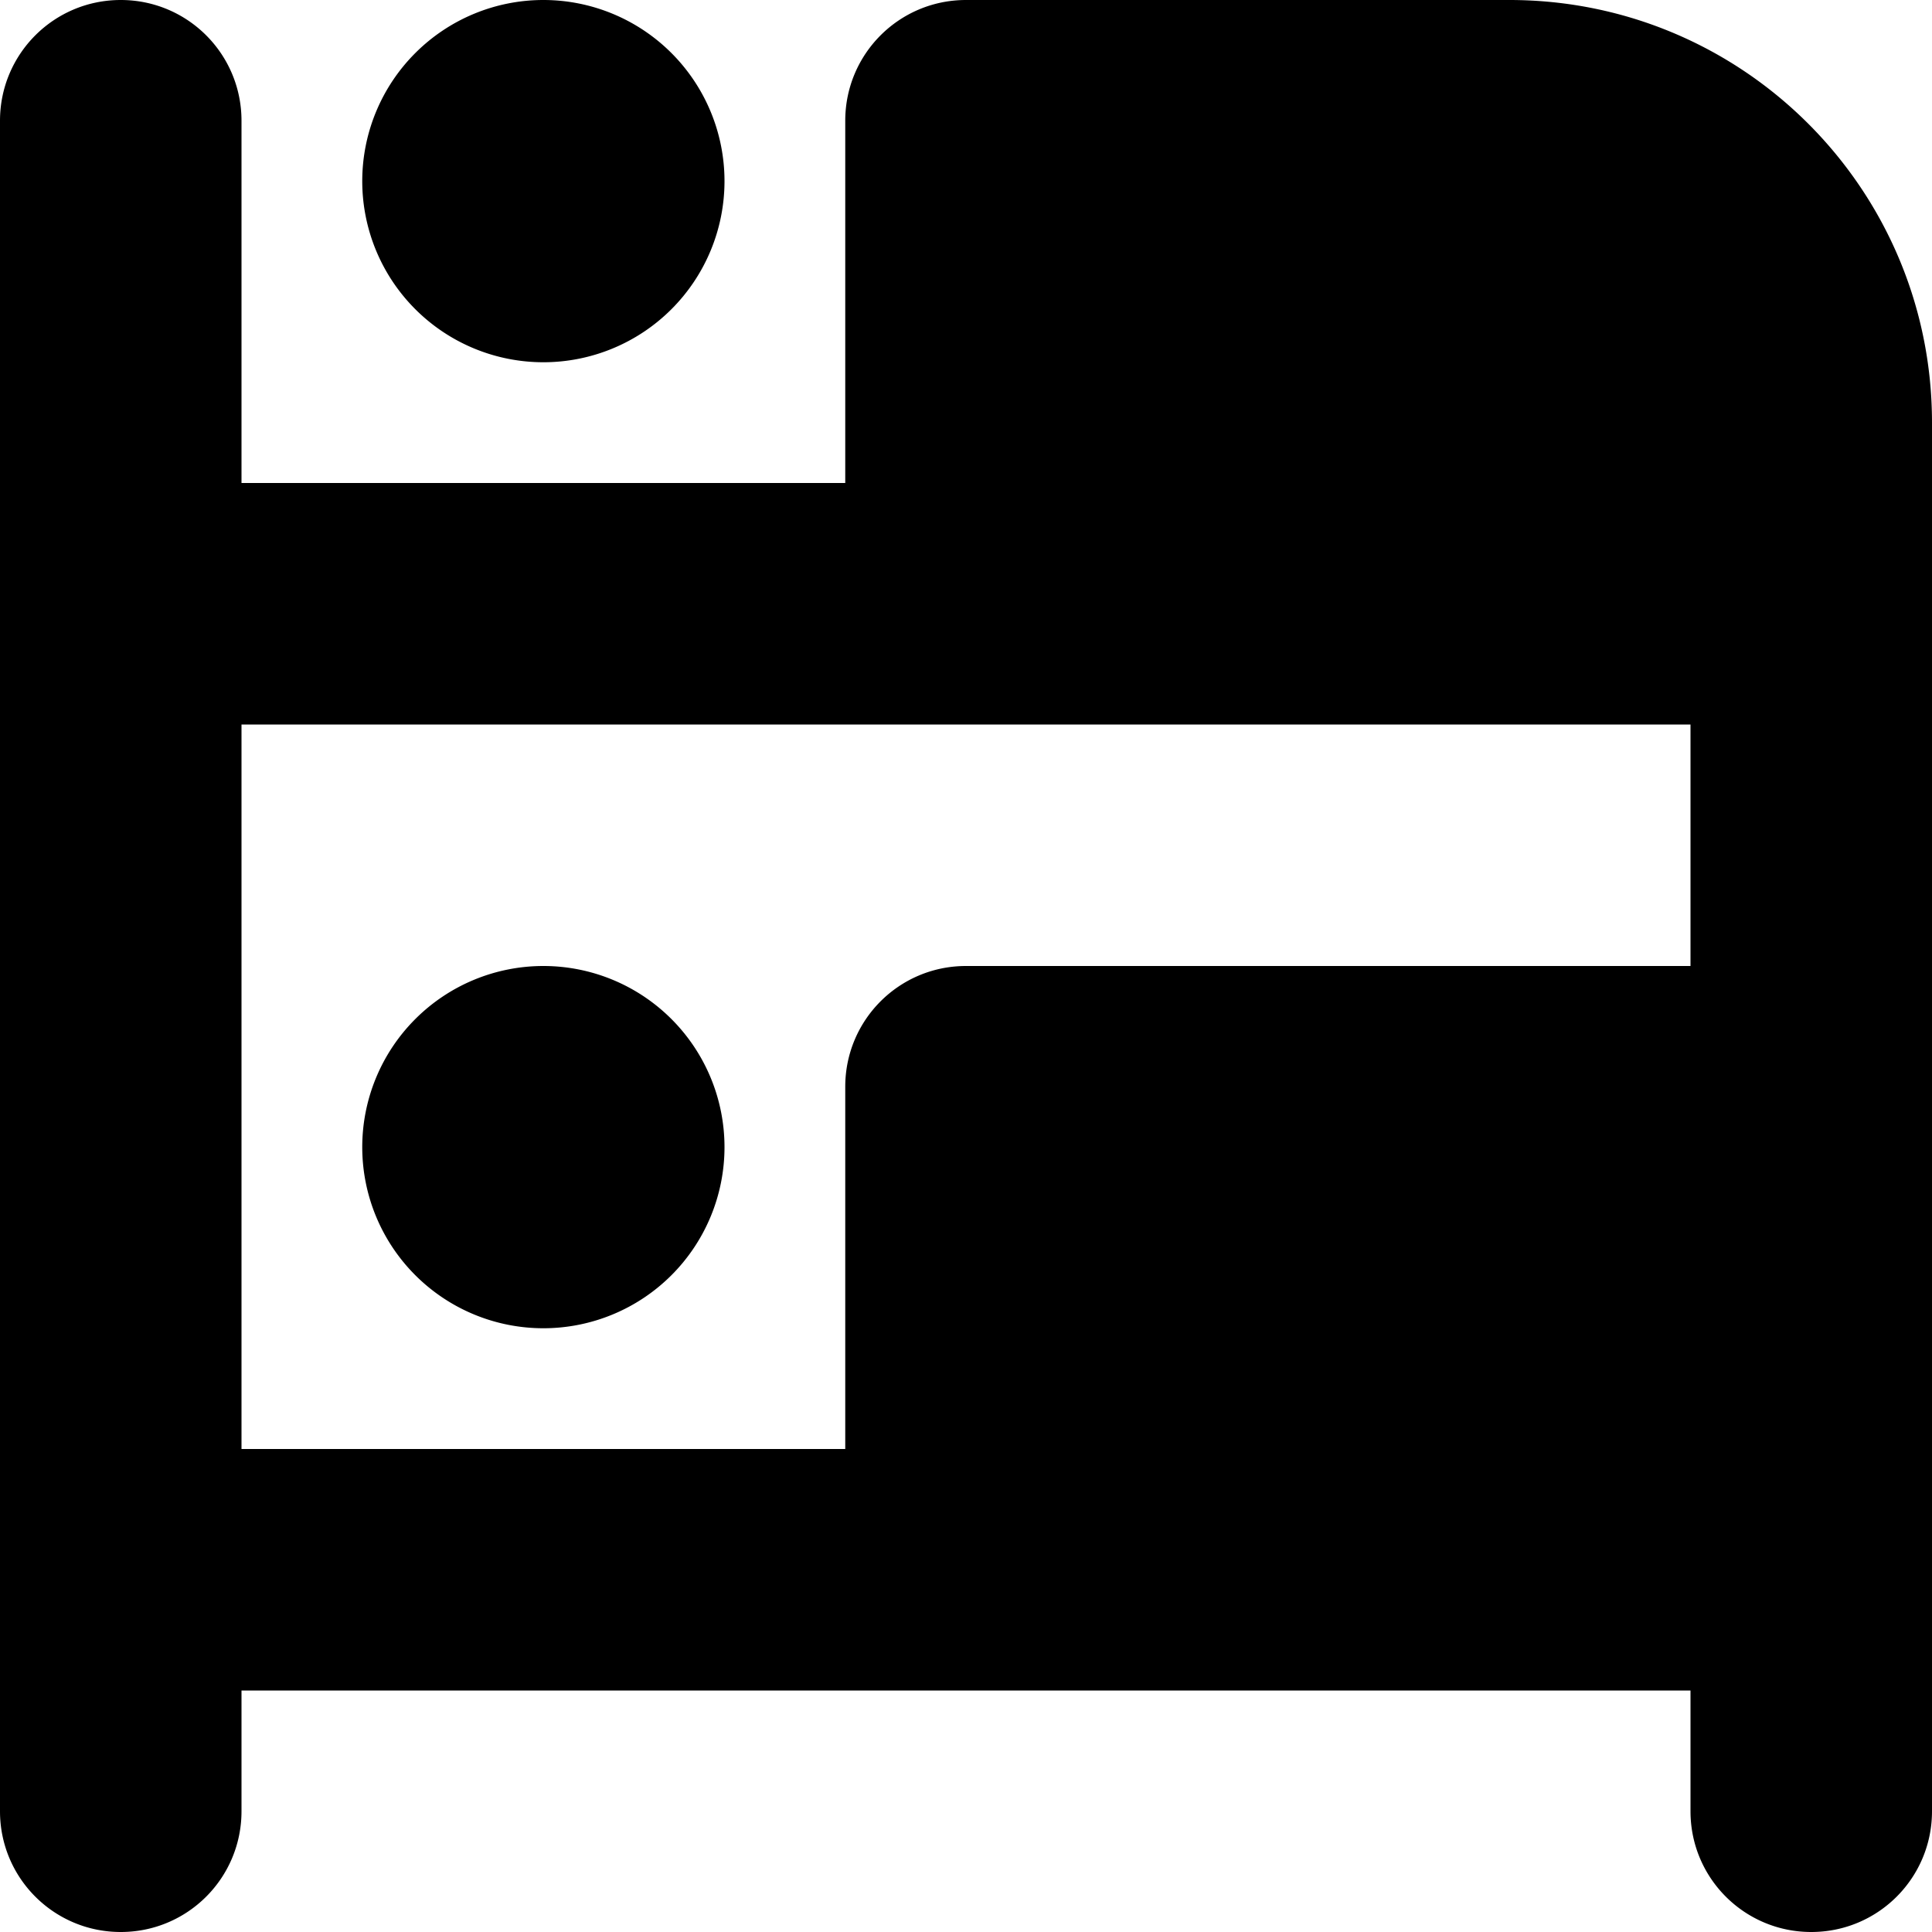 <svg fill="currentColor" xmlns="http://www.w3.org/2000/svg" viewBox="0 0 512 512"><!--! Font Awesome Pro 7.1.0 by @fontawesome - https://fontawesome.com License - https://fontawesome.com/license (Commercial License) Copyright 2025 Fonticons, Inc. --><path fill="currentColor" d="M64 32C64 14.3 49.7 0 32 0S0 14.3 0 32L0 480c0 17.7 14.3 32 32 32s32-14.3 32-32l0-32 384 0 0 32c0 17.7 14.3 32 32 32s32-14.3 32-32l0-368C512 50.1 461.9 0 400 0L256 0c-17.7 0-32 14.3-32 32l0 96-160 0 0-96zM224 288l0 96-160 0 0-192 384 0 0 64-192 0c-17.7 0-32 14.3-32 32zm-32 16a48 48 0 1 0 -96 0 48 48 0 1 0 96 0zM144 96a48 48 0 1 0 0-96 48 48 0 1 0 0 96z"/></svg>